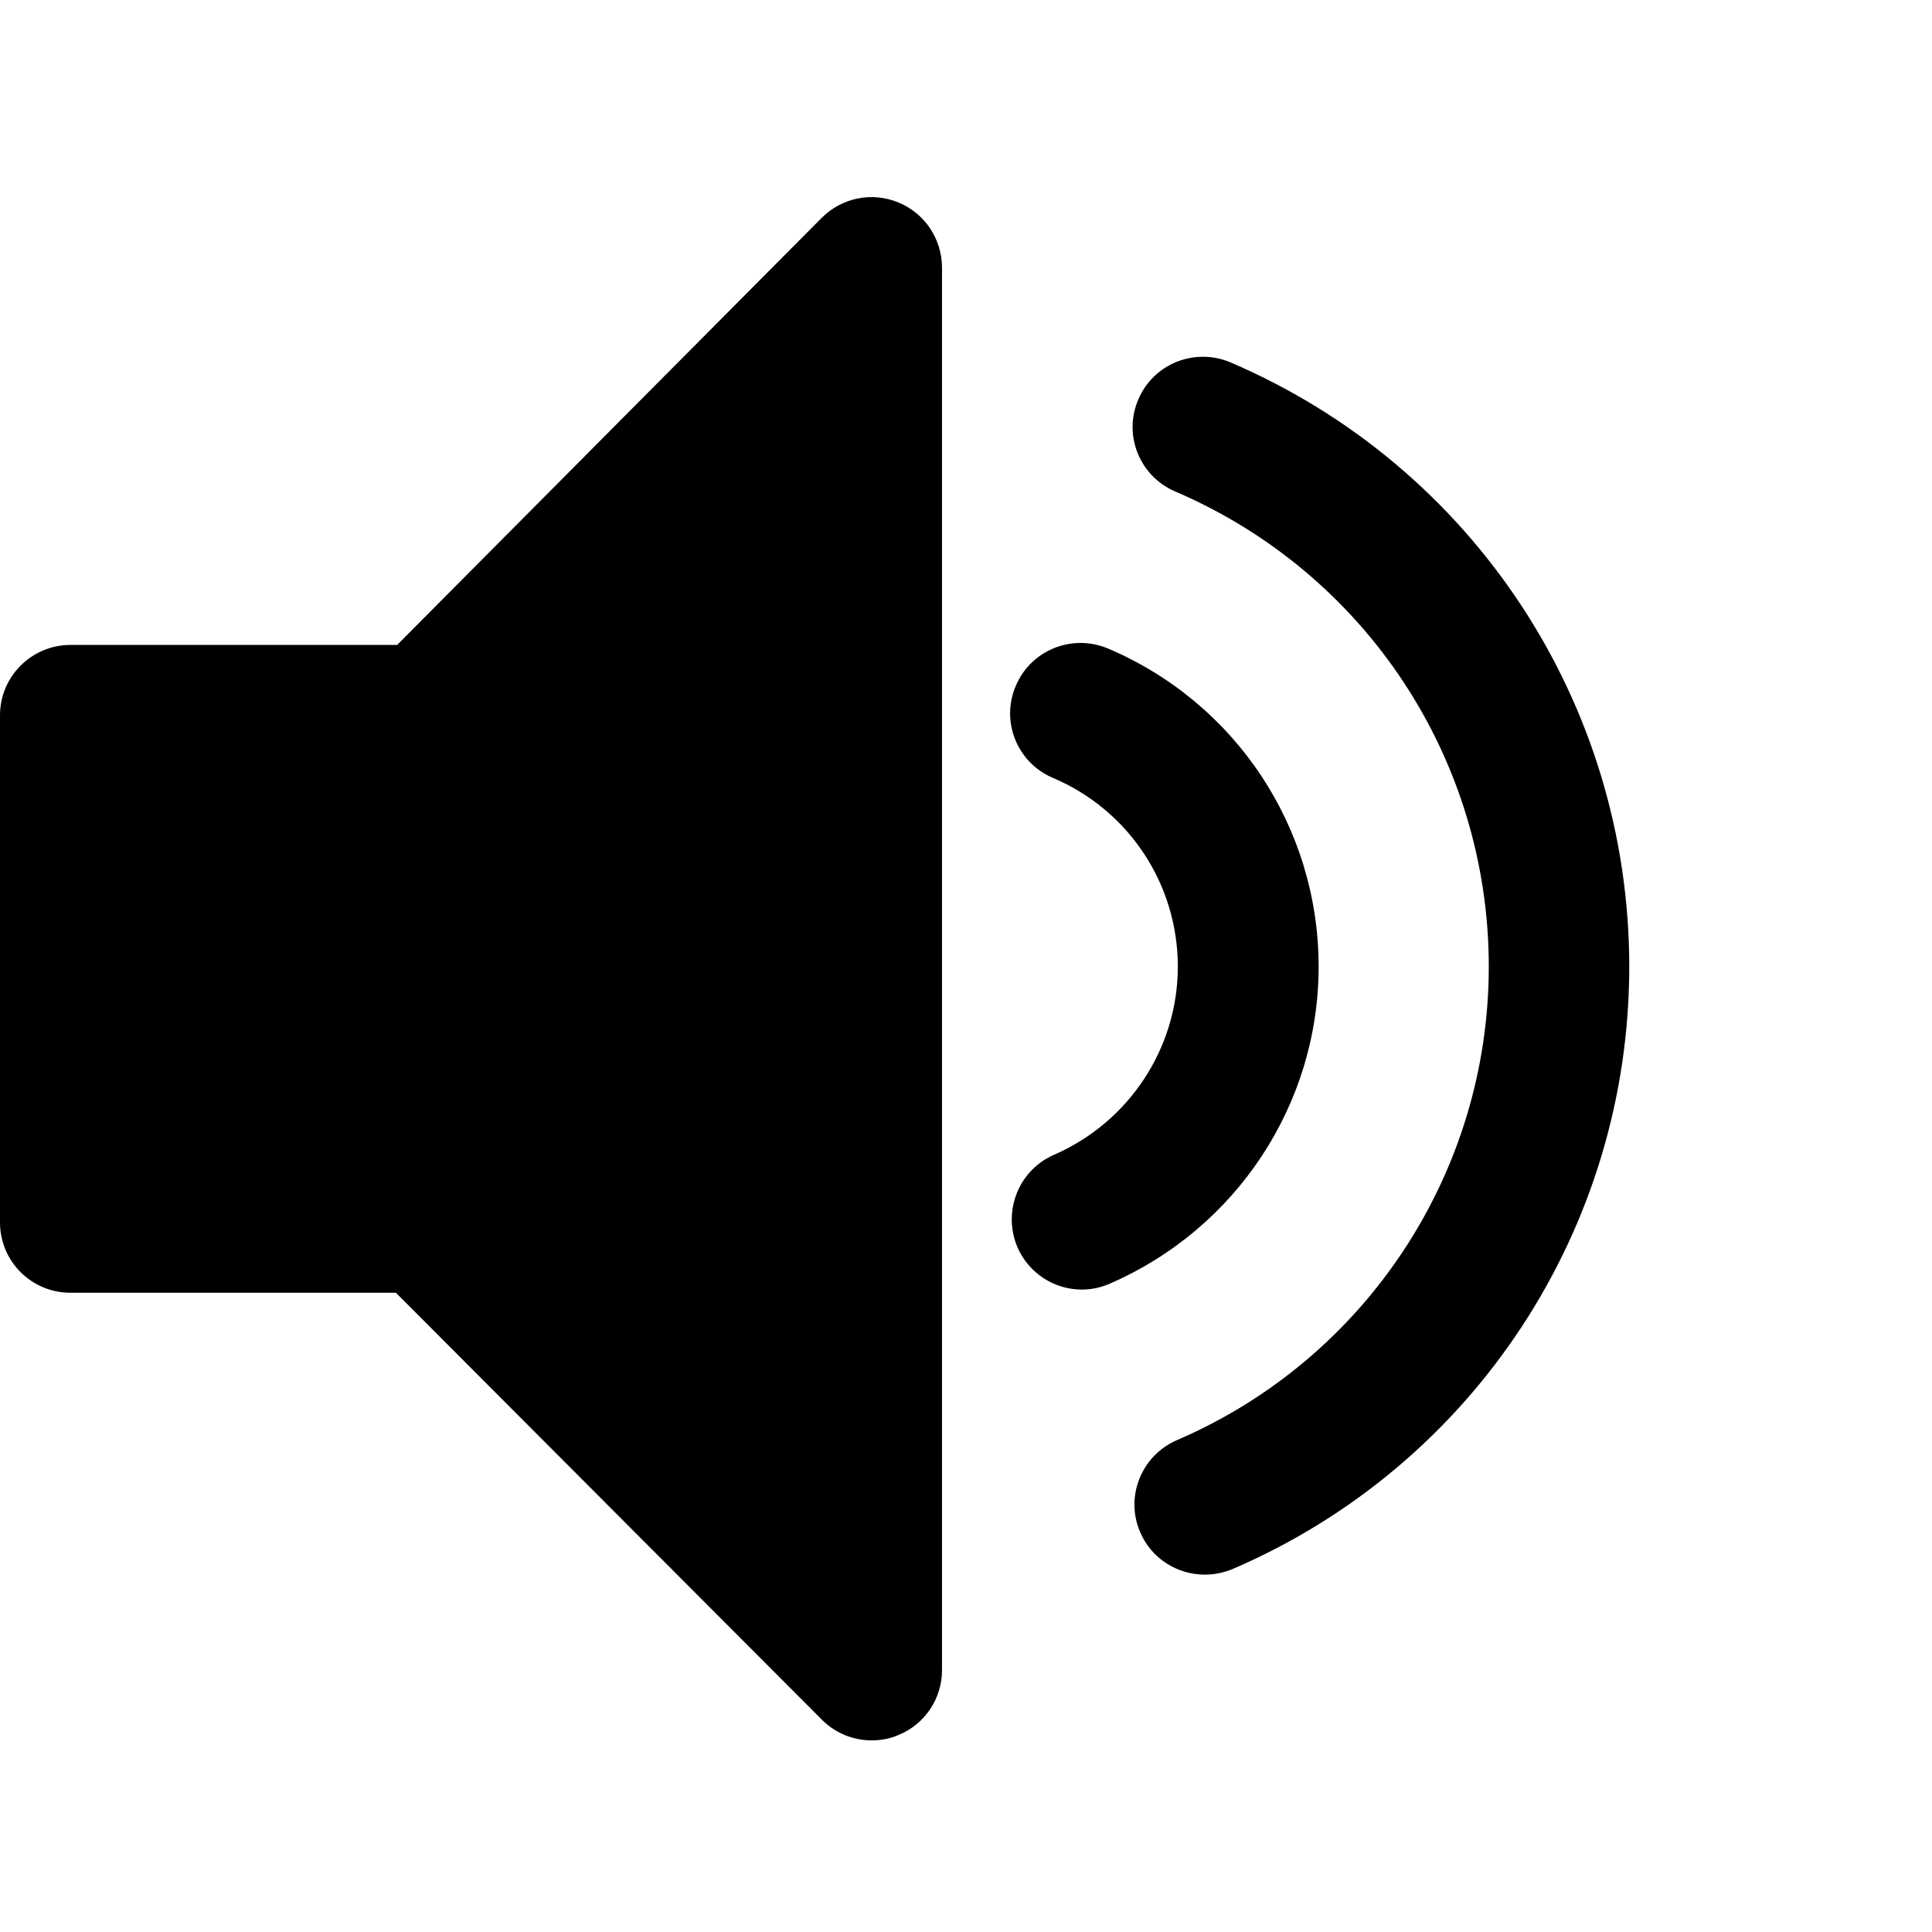 <?xml version="1.0" encoding="utf-8"?>
<!-- Generator: Adobe Illustrator 16.0.0, SVG Export Plug-In . SVG Version: 6.00 Build 0)  -->
<!DOCTYPE svg PUBLIC "-//W3C//DTD SVG 1.1//EN" "http://www.w3.org/Graphics/SVG/1.1/DTD/svg11.dtd">
<svg version="1.1" id="Capa_1" xmlns="http://www.w3.org/2000/svg" xmlns:xlink="http://www.w3.org/1999/xlink" x="0px" y="0px"
	 width="612px" height="612px" viewBox="0 0 612 612" enable-background="new 0 0 612 612" xml:space="preserve">
<g>
	<g>
		<path d="M284.5,64.1c-8.3-3.4-17.8-1.5-24.2,4.9L125.8,204.3H22.3c-12.3,0-22.3,10-22.3,22.3v160.6c0,12.3,9.9,22.3,22.3,22.3
			h103.1l135,135.3c4.3,4.3,10,6.5,15.7,6.5c2.8,0,5.8-0.5,8.5-1.7c8.4-3.4,13.8-11.6,13.8-20.5V84.6
			C298.3,75.6,292.9,67.5,284.5,64.1z"/>
		<path d="M516.1,306.2c0-83.4-49.5-158.5-126.3-191.4c-11.3-4.8-24.4,0.4-29.2,11.7c-4.9,11.3,0.4,24.4,11.7,29.2
			c60.4,25.9,99.3,84.9,99.3,150.5c0,65.2-38.8,124.2-98.8,150c-11.3,4.9-16.5,18-11.6,29.2c3.6,8.4,11.8,13.4,20.5,13.4
			c2.9,0,5.9-0.6,8.8-1.8C466.8,464.2,516.1,389.3,516.1,306.2z"/>
		<path d="M417.7,306.2c0-44-26.2-83.6-66.8-100.8c-11.3-4.7-24.3,0.5-29.1,11.8c-4.9,11.3,0.4,24.4,11.7,29.2
			c24.1,10.2,39.6,33.7,39.6,59.8c0,25.8-15.4,49.2-39.2,59.6c-11.3,4.9-16.4,18-11.6,29.3c3.7,8.4,11.8,13.4,20.4,13.4
			c2.9,0,6-0.6,8.9-1.9C391.8,389.1,417.7,349.7,417.7,306.2z"/>
	</g>
</g>
</svg>
